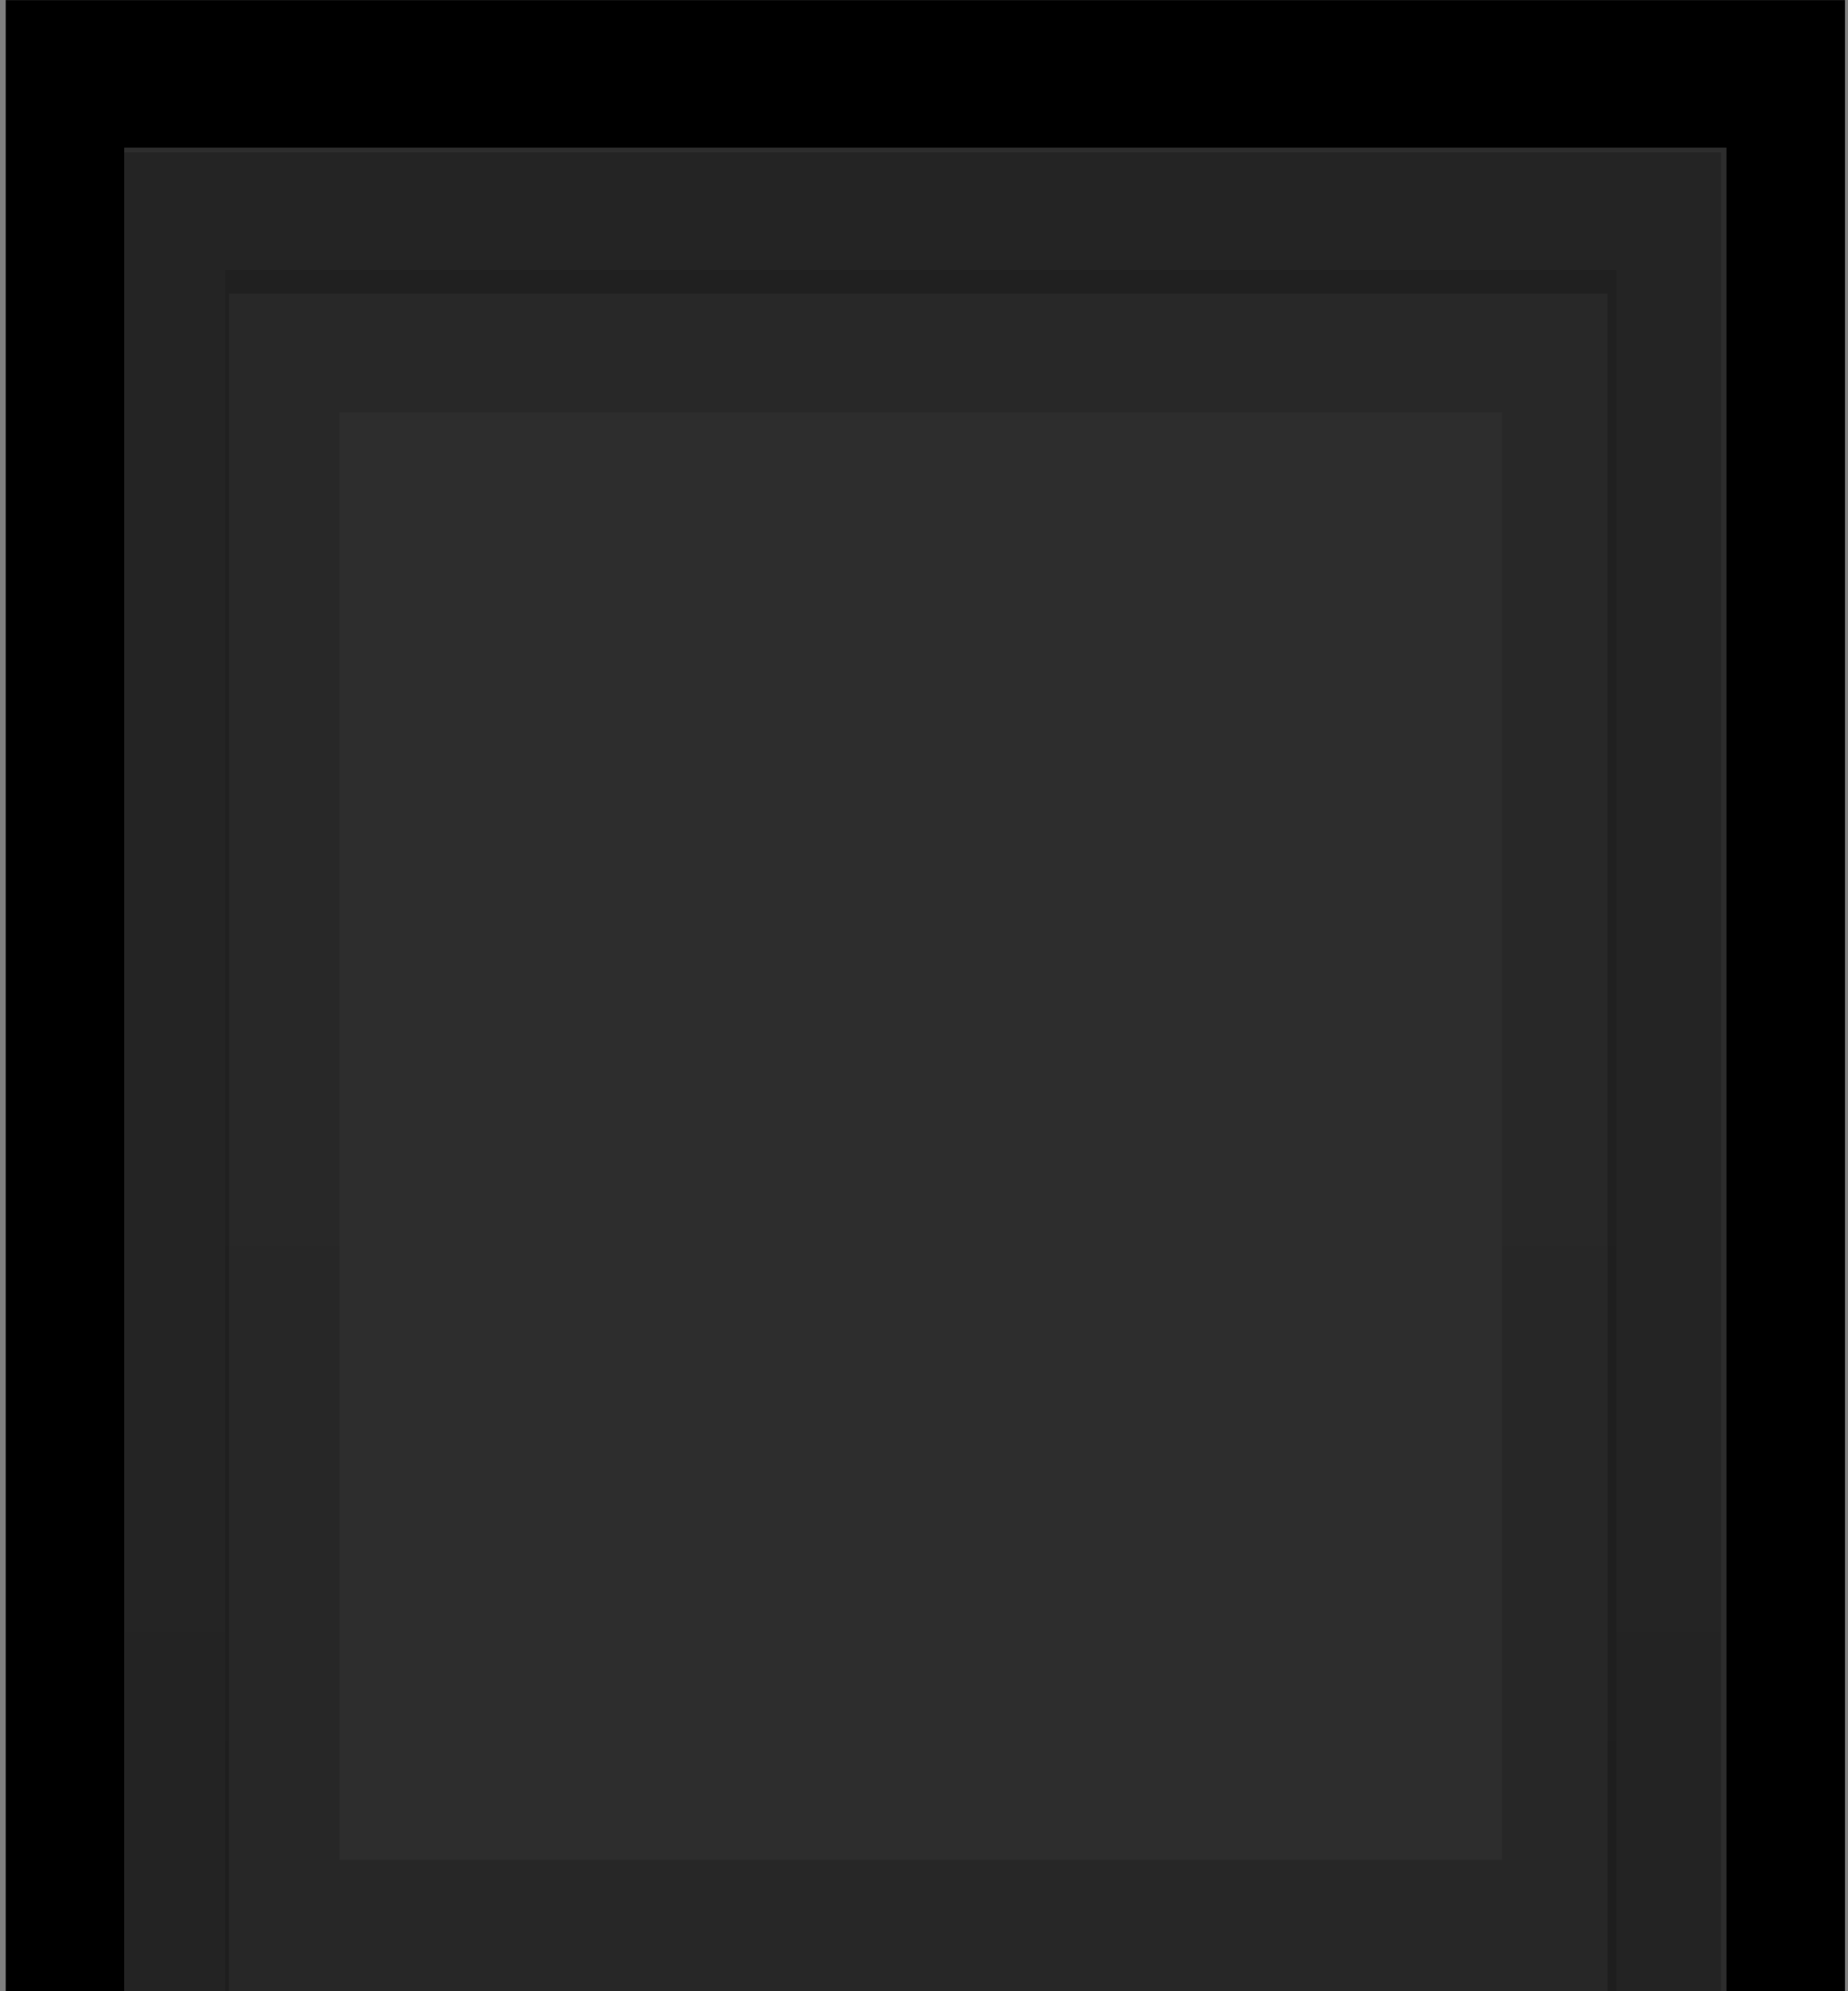 <?xml version="1.0" encoding="UTF-8" standalone="no"?>
<!-- Created with Inkscape (http://www.inkscape.org/) -->

<svg
   xmlns:dc="http://purl.org/dc/elements/1.1/"
   xmlns:cc="http://creativecommons.org/ns#"
   xmlns:rdf="http://www.w3.org/1999/02/22-rdf-syntax-ns#"
   xmlns:svg="http://www.w3.org/2000/svg"
   xmlns="http://www.w3.org/2000/svg"
   xmlns:xlink="http://www.w3.org/1999/xlink"
   xmlns:sodipodi="http://sodipodi.sourceforge.net/DTD/sodipodi-0.dtd"
   xmlns:inkscape="http://www.inkscape.org/namespaces/inkscape"
   width="13"
   height="14"
   viewBox="0 0 13 14"
   id="svg4609"
   version="1.1"
   inkscape:version="0.91 r13725"
   sodipodi:docname="modal-dialog-button-active.svg">
  <rect x="0" y="0" width="13" height="14" fill="#808080" stroke="none"/>
  <defs
     id="defs4611">
    <linearGradient
       gradientTransform="matrix(1,0,0,-1,639,642)"
       gradientUnits="userSpaceOnUse"
       y2="14"
       x2="8"
       y1="1"
       x1="8"
       id="linearGradient3778-5-2-3"
       xlink:href="#linearGradient4172"
       inkscape:collect="always" />
    <clipPath
       id="clipPath3009-8"
       clipPathUnits="userSpaceOnUse">
      <rect
         ry="1.424"
         y="-1"
         x="-2"
         height="18"
         width="16"
         id="rect3011-0"
         style="fill:#2bff02;fill-opacity:0.54;stroke:#000000;stroke-width:0;stroke-miterlimit:4;stroke-dasharray:none;stroke-opacity:1" />
    </clipPath>
    <linearGradient
       id="linearGradient4559">
      <stop
         id="stop4561"
         offset="0"
         style="stop-color:#000000;stop-opacity:0.8" />
      <stop
         id="stop4563"
         offset="1"
         style="stop-color:#000000;stop-opacity:0.9" />
    </linearGradient>
    <linearGradient
       id="linearGradient3837">
      <stop
         id="stop3839"
         offset="0"
         style="stop-color:#ffffff;stop-opacity:1;" />
      <stop
         style="stop-color:#ffffff;stop-opacity:0;"
         offset="0.083"
         id="stop3781" />
      <stop
         id="stop3783"
         offset="0.909"
         style="stop-color:#0b0b0b;stop-opacity:0;" />
      <stop
         id="stop3841"
         offset="1"
         style="stop-color:#000000;stop-opacity:0.027;" />
    </linearGradient>
    <linearGradient
       id="linearGradient4172">
      <stop
         style="stop-color:#232323;stop-opacity:1"
         offset="0"
         id="stop4174" />
      <stop
         style="stop-color:#141414;stop-opacity:1"
         offset="1"
         id="stop4176" />
    </linearGradient>
    <clipPath
       id="clipPath3009-8-9"
       clipPathUnits="userSpaceOnUse">
      <rect
         ry="1.424"
         y="-1"
         x="-2"
         height="18"
         width="16"
         id="rect3011-0-7"
         style="fill:#2bff02;fill-opacity:0.54;stroke:#000000;stroke-width:0;stroke-miterlimit:4;stroke-dasharray:none;stroke-opacity:1" />
    </clipPath>
    <linearGradient
       inkscape:collect="always"
       xlink:href="#linearGradient4244"
       id="linearGradient4250"
       x1="8.631"
       y1="15.113"
       x2="8.631"
       y2="12.381"
       gradientUnits="userSpaceOnUse" />
    <linearGradient
       inkscape:collect="always"
       id="linearGradient4244">
      <stop
         style="stop-color:#ffffff;stop-opacity:1;"
         offset="0"
         id="stop4246" />
      <stop
         style="stop-color:#ffffff;stop-opacity:0;"
         offset="1"
         id="stop4248" />
    </linearGradient>
    <linearGradient
       inkscape:collect="always"
       xlink:href="#linearGradient4559"
       id="linearGradient4264"
       x1="8.07"
       y1="-0.873"
       x2="8.07"
       y2="12.931"
       gradientUnits="userSpaceOnUse"
       gradientTransform="translate(-0.044,0.106)" />
    <linearGradient
       inkscape:collect="always"
       xlink:href="#linearGradient4559"
       id="linearGradient4272"
       x1="8.983"
       y1="0.116"
       x2="8.983"
       y2="12.926"
       gradientUnits="userSpaceOnUse" />
  </defs>
  <sodipodi:namedview
     id="base"
     pagecolor="#ffffff"
     bordercolor="#666666"
     borderopacity="1.0"
     inkscape:pageopacity="0.0"
     inkscape:pageshadow="2"
     inkscape:zoom="16"
     inkscape:cx="-10.615562"
     inkscape:cy="9.4003826"
     inkscape:document-units="px"
     inkscape:current-layer="layer1"
     showgrid="true"
     fit-margin-top="0"
     fit-margin-left="0"
     fit-margin-right="0"
     fit-margin-bottom="0"
     inkscape:window-width="1918"
     inkscape:window-height="1042"
     inkscape:window-x="1920"
     inkscape:window-y="0"
     inkscape:window-maximized="1"
     units="px"
     inkscape:snap-bbox="true"
     inkscape:bbox-paths="true"
     inkscape:bbox-nodes="true"
     inkscape:snap-bbox-midpoints="false"
     inkscape:snap-bbox-edge-midpoints="true">
    <inkscape:grid
       type="xygrid"
       id="grid5157"
       originx="-295"
       originy="-521" />
  </sodipodi:namedview>
  <g
     inkscape:label="Ebene 1"
     inkscape:groupmode="layer"
     id="layer1"
     transform="translate(-295,-517.362)">
    <g
       id="g4549"
       transform="translate(-370,-126.138)">
      <path
         sodipodi:nodetypes="ccccccc"
         inkscape:connector-curvature="0"
         id="rect3770-5-0-7"
         d="M 641,641 653,641 l 0,-13 -12,0 -1,4e-5 10e-6,13 z"
         style="opacity:1;fill:url(#linearGradient3778-5-2-3);fill-opacity:1;stroke:#000000;stroke-width:0;stroke-linejoin:round;stroke-miterlimit:4;stroke-dasharray:none;stroke-dashoffset:0;stroke-opacity:1" />
      <g
         transform="translate(5,-10)"
         id="g4340">
        <g
           inkscape:label="Layer 1"
           id="left-button-normal-border-dark"
           transform="translate(634,637)">
          <g
             clip-path="url(#clipPath3009-8)"
             id="g2996-6" />
        </g>
      </g>
    </g>
    <rect
       style="opacity:0.95;fill:#000000;fill-opacity:0.949;stroke:none;stroke-width:1;stroke-linecap:round;stroke-linejoin:miter;stroke-miterlimit:4;stroke-dasharray:none;stroke-dashoffset:0;stroke-opacity:1"
       id="rect4189"
       width="13"
       height="1"
       x="270"
       y="500.862"
       ry="2.7755599e-17"
       rx="2.7755599e-17" />
    <g
       transform="matrix(0.807,0,0,1.004,294.29,519.319)"
       id="g4240">
      <rect
         style="color:#000000;display:inline;overflow:visible;visibility:visible;opacity:0.109;fill:none;stroke:url(#linearGradient4250);stroke-width:1.888;stroke-miterlimit:4;stroke-dasharray:none;stroke-opacity:1;marker:none;enable-background:accumulate"
         id="rect17861-2-0"
         width="14.112"
         height="15.228"
         x="1.91"
         y="-0.982"
         rx="1.435"
         ry="1.451" />
      <rect
         style="color:#000000;display:inline;overflow:visible;visibility:visible;fill:#000000;fill-opacity:0.646;stroke:#000000;stroke-width:1.033;stroke-miterlimit:4;stroke-dasharray:none;stroke-opacity:1;marker:none;enable-background:accumulate"
         id="rect17861-9-2"
         width="15"
         height="14.933"
         x="1.446"
         y="-1.432"
         rx="0"
         ry="0" />
      <rect
         style="color:#000000;display:inline;overflow:visible;visibility:visible;opacity:0.24;fill:none;fill-opacity:1;stroke:url(#linearGradient4264);stroke-width:0.989;stroke-miterlimit:4;stroke-dasharray:none;stroke-opacity:1;marker:none;enable-background:accumulate"
         id="rect17861-9-2-5"
         width="13.007"
         height="13.011"
         x="2.381"
         y="-0.388"
         rx="0"
         ry="0" />
      <rect
         style="color:#000000;display:inline;overflow:visible;visibility:visible;opacity:0.145;fill:none;fill-opacity:1;stroke:url(#linearGradient4272);stroke-width:0.996;stroke-miterlimit:4;stroke-dasharray:none;stroke-opacity:1;marker:none;enable-background:accumulate"
         id="rect17861-9-2-5-9"
         width="11.128"
         height="11.132"
         x="3.342"
         y="0.44"
         rx="0"
         ry="0" />
    </g>
  </g>
</svg>
